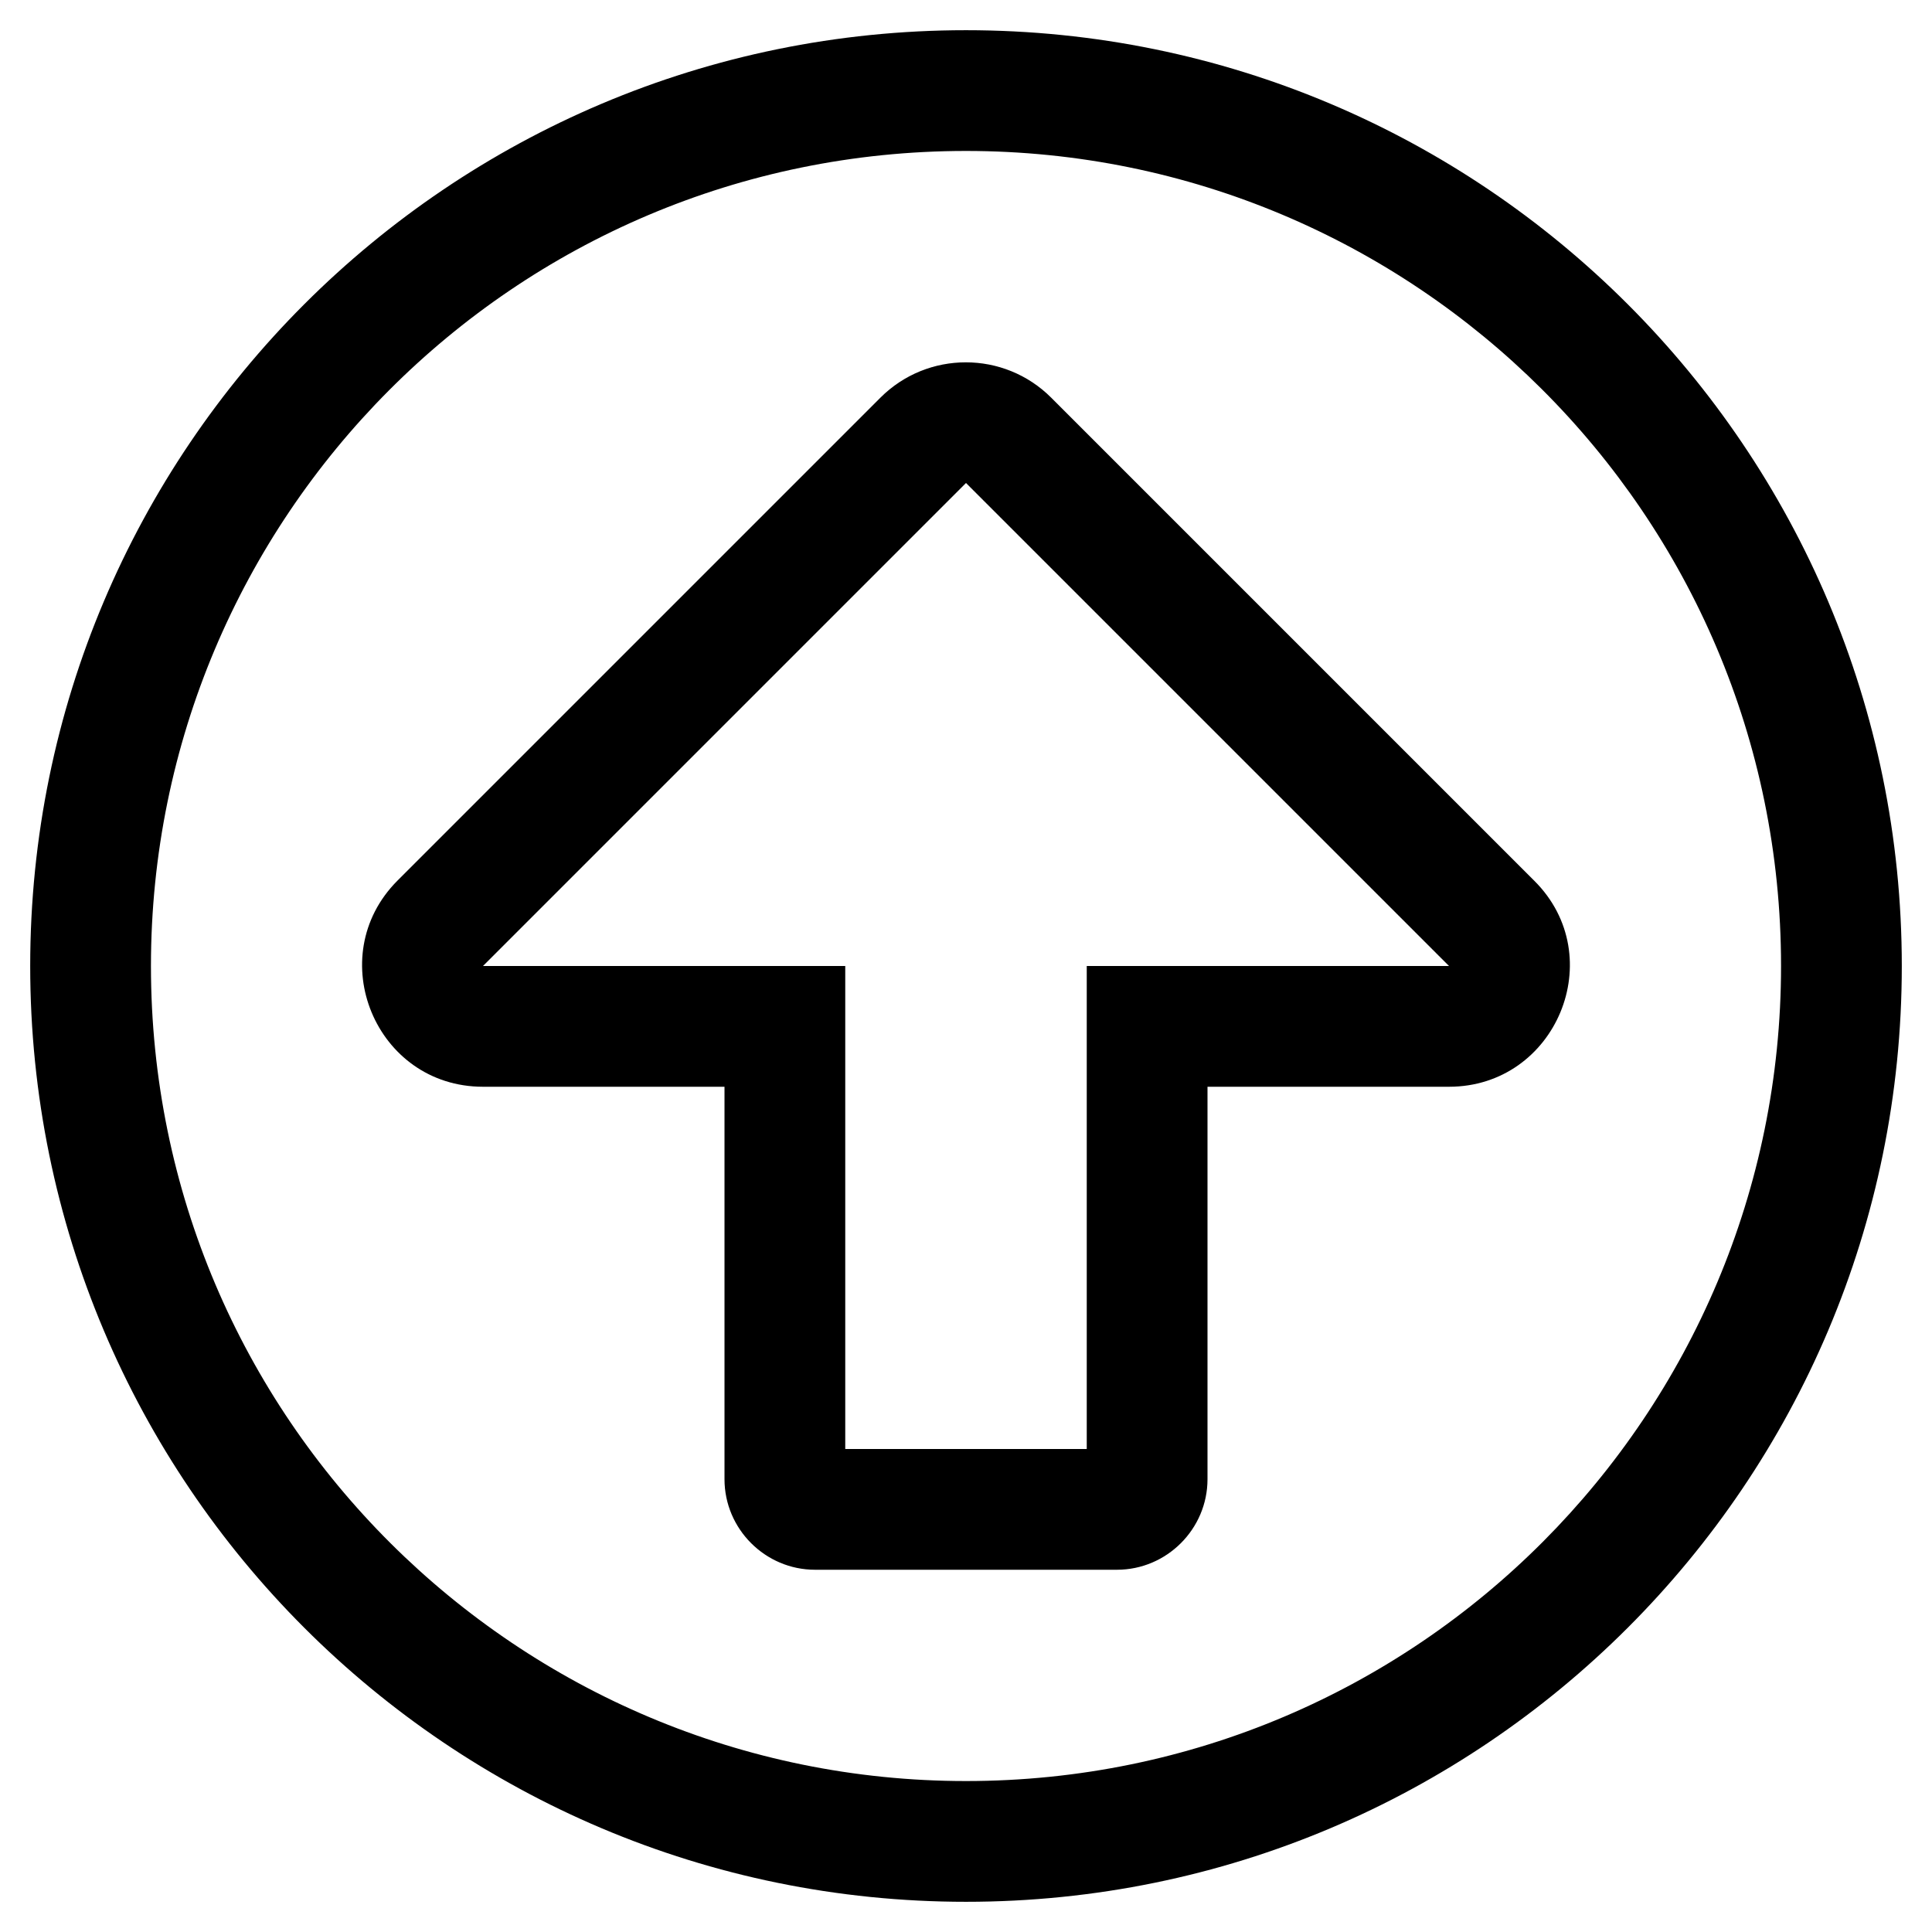 <svg width="30" height="30" viewBox="0 0 30 30" xmlns="http://www.w3.org/2000/svg">
<path d="M15 29.531C23.027 29.531 29.531 23.027 29.531 15C29.531 6.973 23.027 0.469 15 0.469C6.973 0.469 0.469 6.973 0.469 15C0.469 23.027 6.973 29.531 15 29.531ZM2.344 15C2.344 8.045 7.975 2.344 15 2.344C21.955 2.344 27.656 7.975 27.656 15C27.656 21.955 22.025 27.656 15 27.656C8.045 27.656 2.344 22.025 2.344 15ZM7.5 16.875H11.25V22.969C11.25 23.742 11.883 24.375 12.656 24.375H17.344C18.117 24.375 18.75 23.742 18.75 22.969V16.875H22.5C24.164 16.875 25.008 14.854 23.824 13.676L16.324 6.176C15.592 5.443 14.402 5.443 13.67 6.176L6.17 13.676C4.998 14.854 5.83 16.875 7.5 16.875ZM15 7.5L22.5 15L16.875 15V22.5H13.125V15H7.5L15 7.5Z"/>
</svg>
